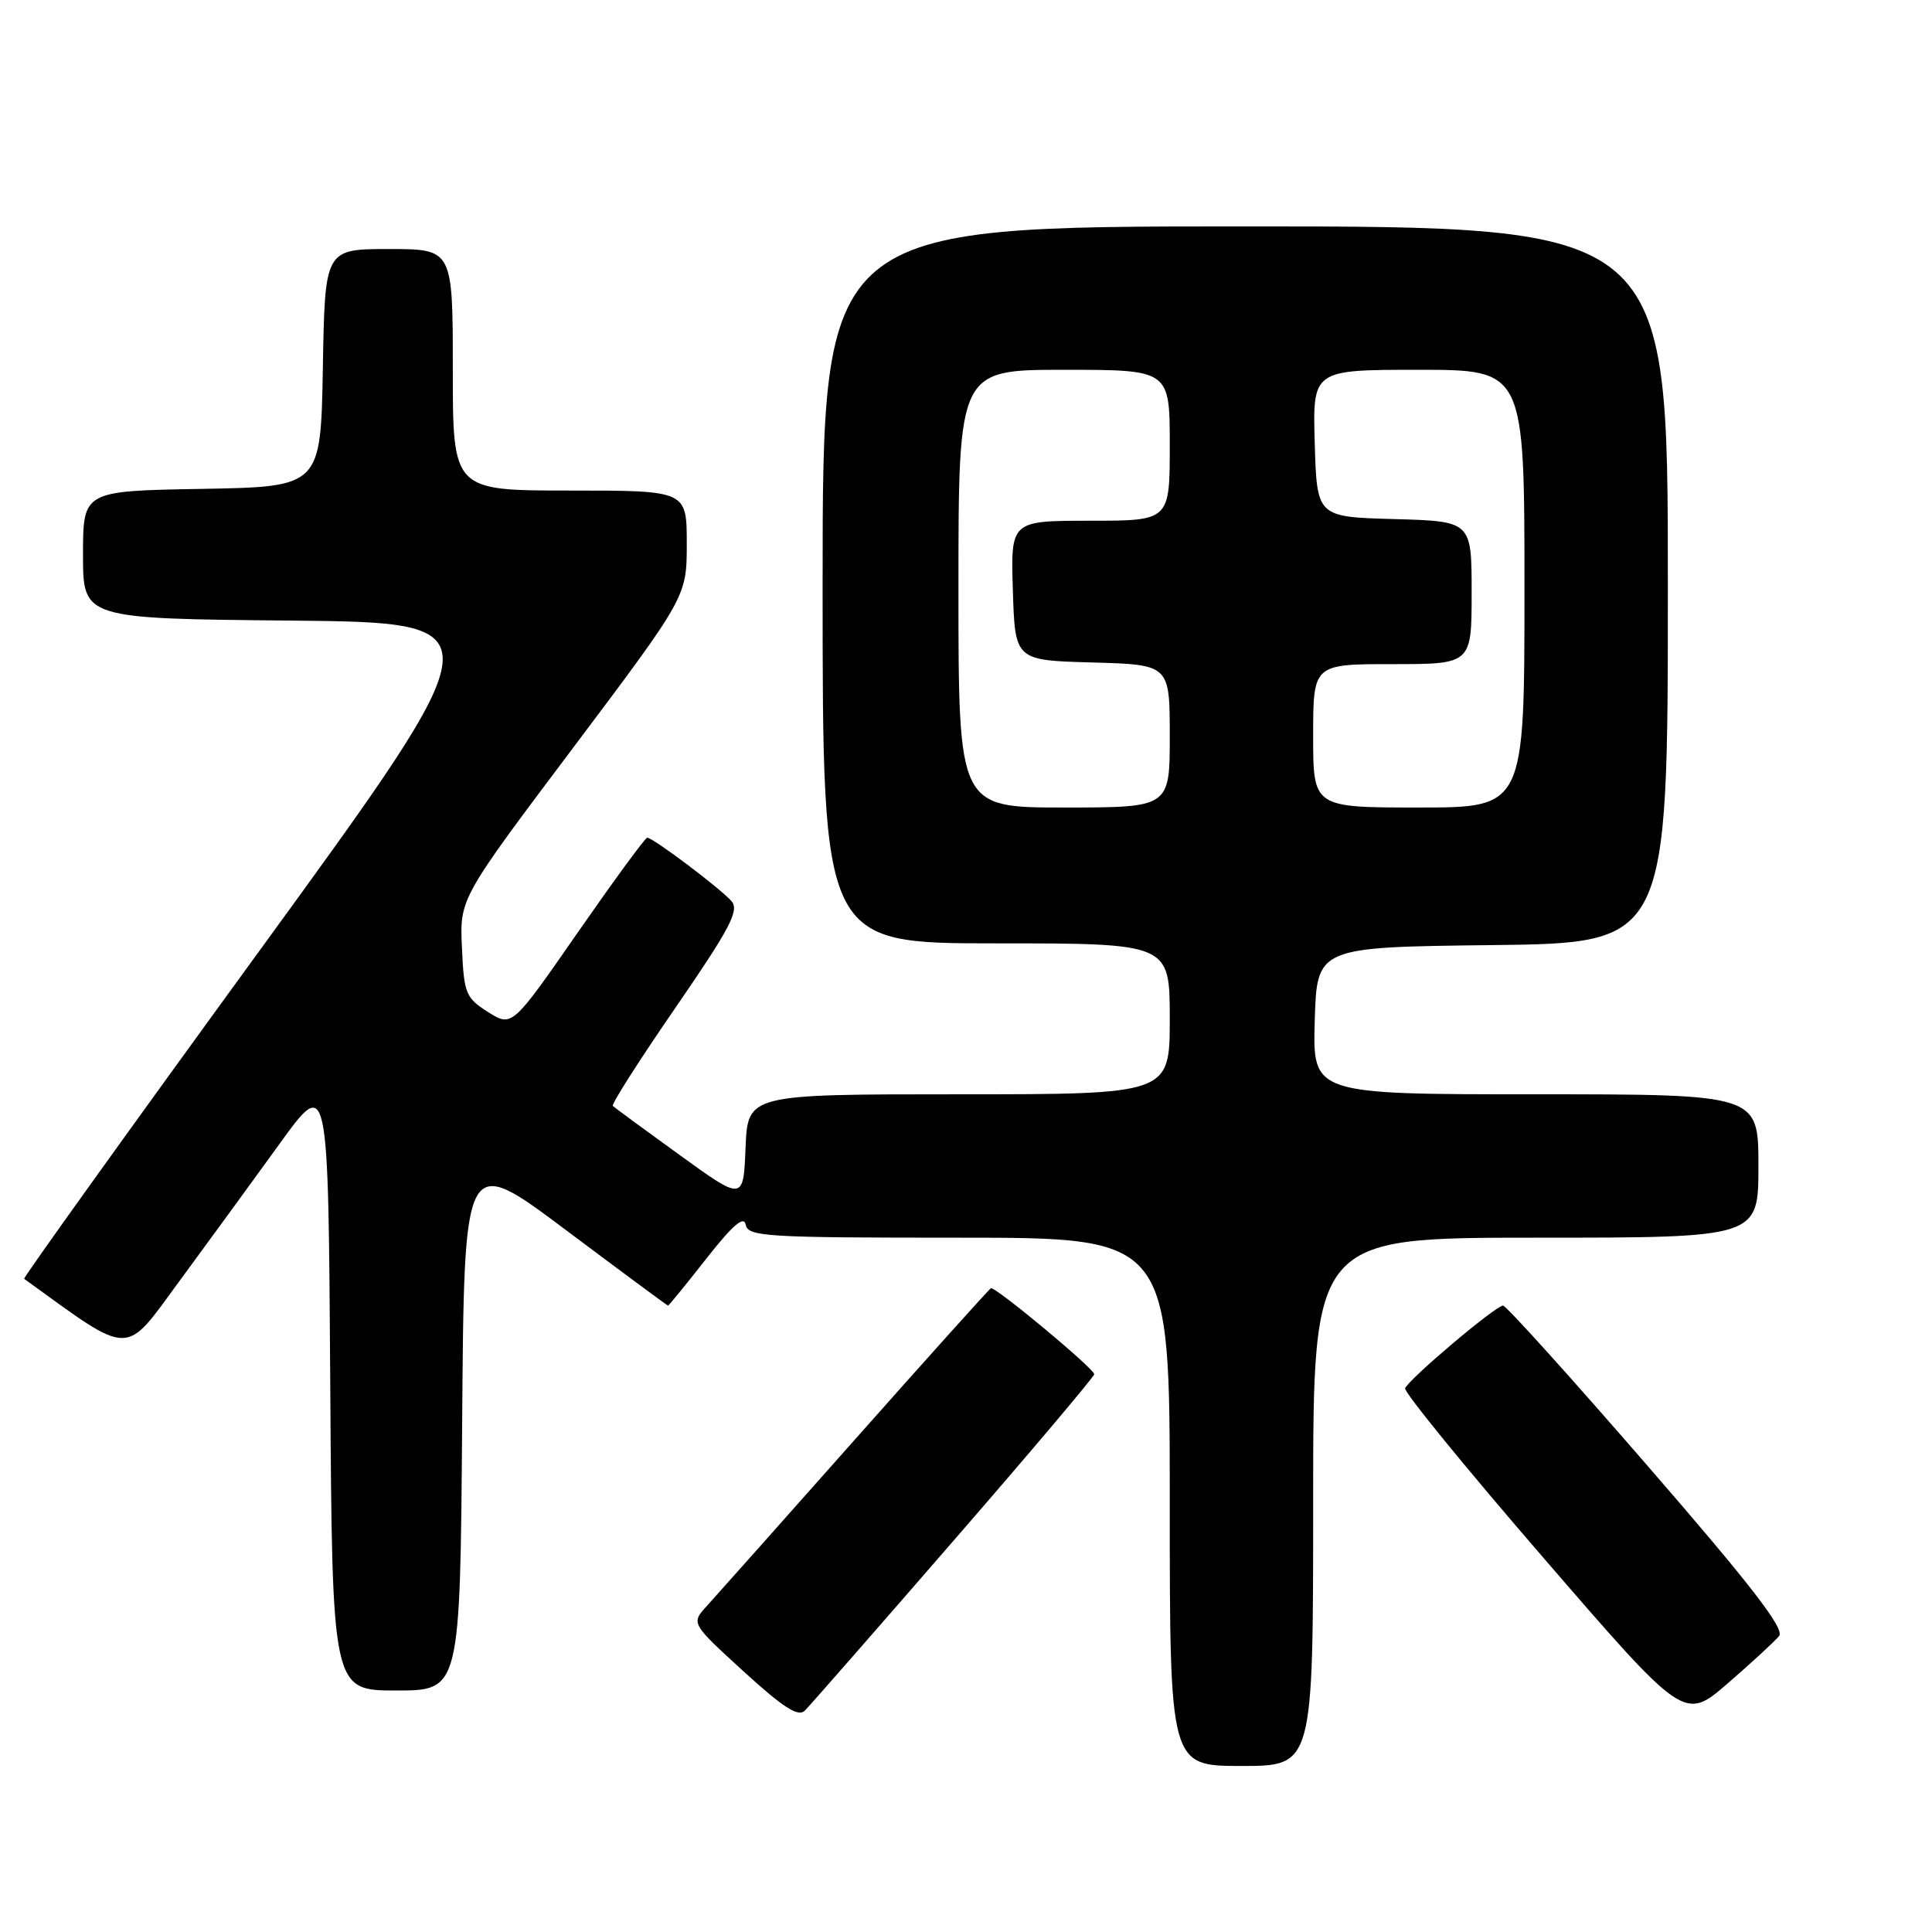 <?xml version="1.0" encoding="UTF-8" standalone="no"?>
<!DOCTYPE svg PUBLIC "-//W3C//DTD SVG 1.1//EN" "http://www.w3.org/Graphics/SVG/1.1/DTD/svg11.dtd" >
<svg xmlns="http://www.w3.org/2000/svg" xmlns:xlink="http://www.w3.org/1999/xlink" version="1.1" viewBox="0 0 256 256">
 <g >
 <path fill="currentColor"
d=" M 174.00 199.00 C 174.00 164.00 174.00 164.00 203.50 164.00 C 233.00 164.00 233.00 164.00 233.00 154.50 C 233.00 145.00 233.00 145.00 203.46 145.00 C 173.93 145.00 173.93 145.00 174.21 135.25 C 174.50 125.50 174.50 125.50 197.75 125.23 C 221.00 124.96 221.00 124.96 221.00 77.48 C 221.00 30.00 221.00 30.00 165.00 30.00 C 109.00 30.00 109.00 30.00 109.00 77.50 C 109.00 125.00 109.00 125.00 132.00 125.00 C 155.00 125.00 155.00 125.00 155.00 135.00 C 155.00 145.00 155.00 145.00 127.04 145.00 C 99.09 145.00 99.09 145.00 98.79 152.07 C 98.50 159.15 98.50 159.15 90.05 153.04 C 85.40 149.68 81.42 146.76 81.20 146.54 C 80.99 146.32 84.72 140.47 89.50 133.53 C 96.66 123.13 97.97 120.67 96.96 119.45 C 95.64 117.86 86.54 111.00 85.76 111.00 C 85.49 111.00 81.36 116.65 76.56 123.55 C 67.85 136.10 67.85 136.10 64.67 134.10 C 61.71 132.22 61.48 131.67 61.21 125.58 C 60.91 119.07 60.91 119.07 75.96 99.06 C 91.00 79.05 91.00 79.05 91.00 72.03 C 91.00 65.00 91.00 65.00 75.50 65.00 C 60.00 65.00 60.00 65.00 60.00 49.00 C 60.00 33.00 60.00 33.00 51.53 33.00 C 43.05 33.00 43.05 33.00 42.78 48.75 C 42.50 64.50 42.50 64.50 26.75 64.78 C 11.00 65.05 11.00 65.05 11.00 73.51 C 11.00 81.97 11.00 81.97 38.51 82.23 C 66.02 82.50 66.02 82.50 34.46 125.87 C 17.10 149.72 3.04 169.33 3.20 169.45 C 17.59 179.86 16.37 179.84 23.74 169.80 C 27.50 164.69 33.49 156.48 37.04 151.57 C 43.50 142.63 43.50 142.63 43.76 183.32 C 44.02 224.00 44.02 224.00 52.50 224.00 C 60.97 224.00 60.97 224.00 61.24 188.44 C 61.50 152.88 61.50 152.88 74.92 162.94 C 82.30 168.47 88.42 173.00 88.52 173.00 C 88.62 173.00 90.91 170.20 93.59 166.78 C 97.09 162.32 98.58 161.04 98.81 162.28 C 99.12 163.86 101.44 164.00 127.07 164.00 C 155.00 164.00 155.00 164.00 155.00 199.00 C 155.00 234.00 155.00 234.00 164.50 234.00 C 174.00 234.00 174.00 234.00 174.00 199.00 Z  M 126.40 204.09 C 136.63 192.31 144.99 182.41 144.99 182.09 C 144.97 181.34 131.86 170.43 131.30 170.70 C 131.07 170.81 122.98 179.81 113.32 190.70 C 103.66 201.59 94.81 211.54 93.66 212.80 C 91.56 215.10 91.56 215.10 98.53 221.47 C 103.82 226.30 105.78 227.55 106.65 226.66 C 107.29 226.02 116.18 215.87 126.40 204.09 Z  M 235.74 216.78 C 236.50 215.83 232.06 210.08 218.33 194.25 C 208.20 182.56 199.57 173.00 199.16 173.00 C 198.18 173.00 186.59 182.80 186.19 183.96 C 186.02 184.46 194.27 194.58 204.54 206.45 C 223.19 228.03 223.19 228.03 228.95 223.04 C 232.12 220.30 235.17 217.48 235.74 216.78 Z  M 127.00 78.00 C 127.00 49.00 127.00 49.00 141.00 49.00 C 155.00 49.00 155.00 49.00 155.00 59.00 C 155.00 69.00 155.00 69.00 144.46 69.00 C 133.92 69.00 133.92 69.00 134.21 78.25 C 134.50 87.50 134.50 87.50 144.75 87.78 C 155.00 88.07 155.00 88.07 155.00 97.53 C 155.00 107.00 155.00 107.00 141.00 107.00 C 127.00 107.00 127.00 107.00 127.00 78.00 Z  M 174.00 97.50 C 174.00 88.00 174.00 88.00 184.50 88.00 C 195.00 88.00 195.00 88.00 195.00 78.53 C 195.00 69.07 195.00 69.07 184.75 68.78 C 174.50 68.50 174.50 68.50 174.21 58.75 C 173.93 49.00 173.93 49.00 187.96 49.00 C 202.00 49.00 202.00 49.00 202.00 78.00 C 202.00 107.00 202.00 107.00 188.00 107.00 C 174.00 107.00 174.00 107.00 174.00 97.50 Z "/>
</g>
</svg>